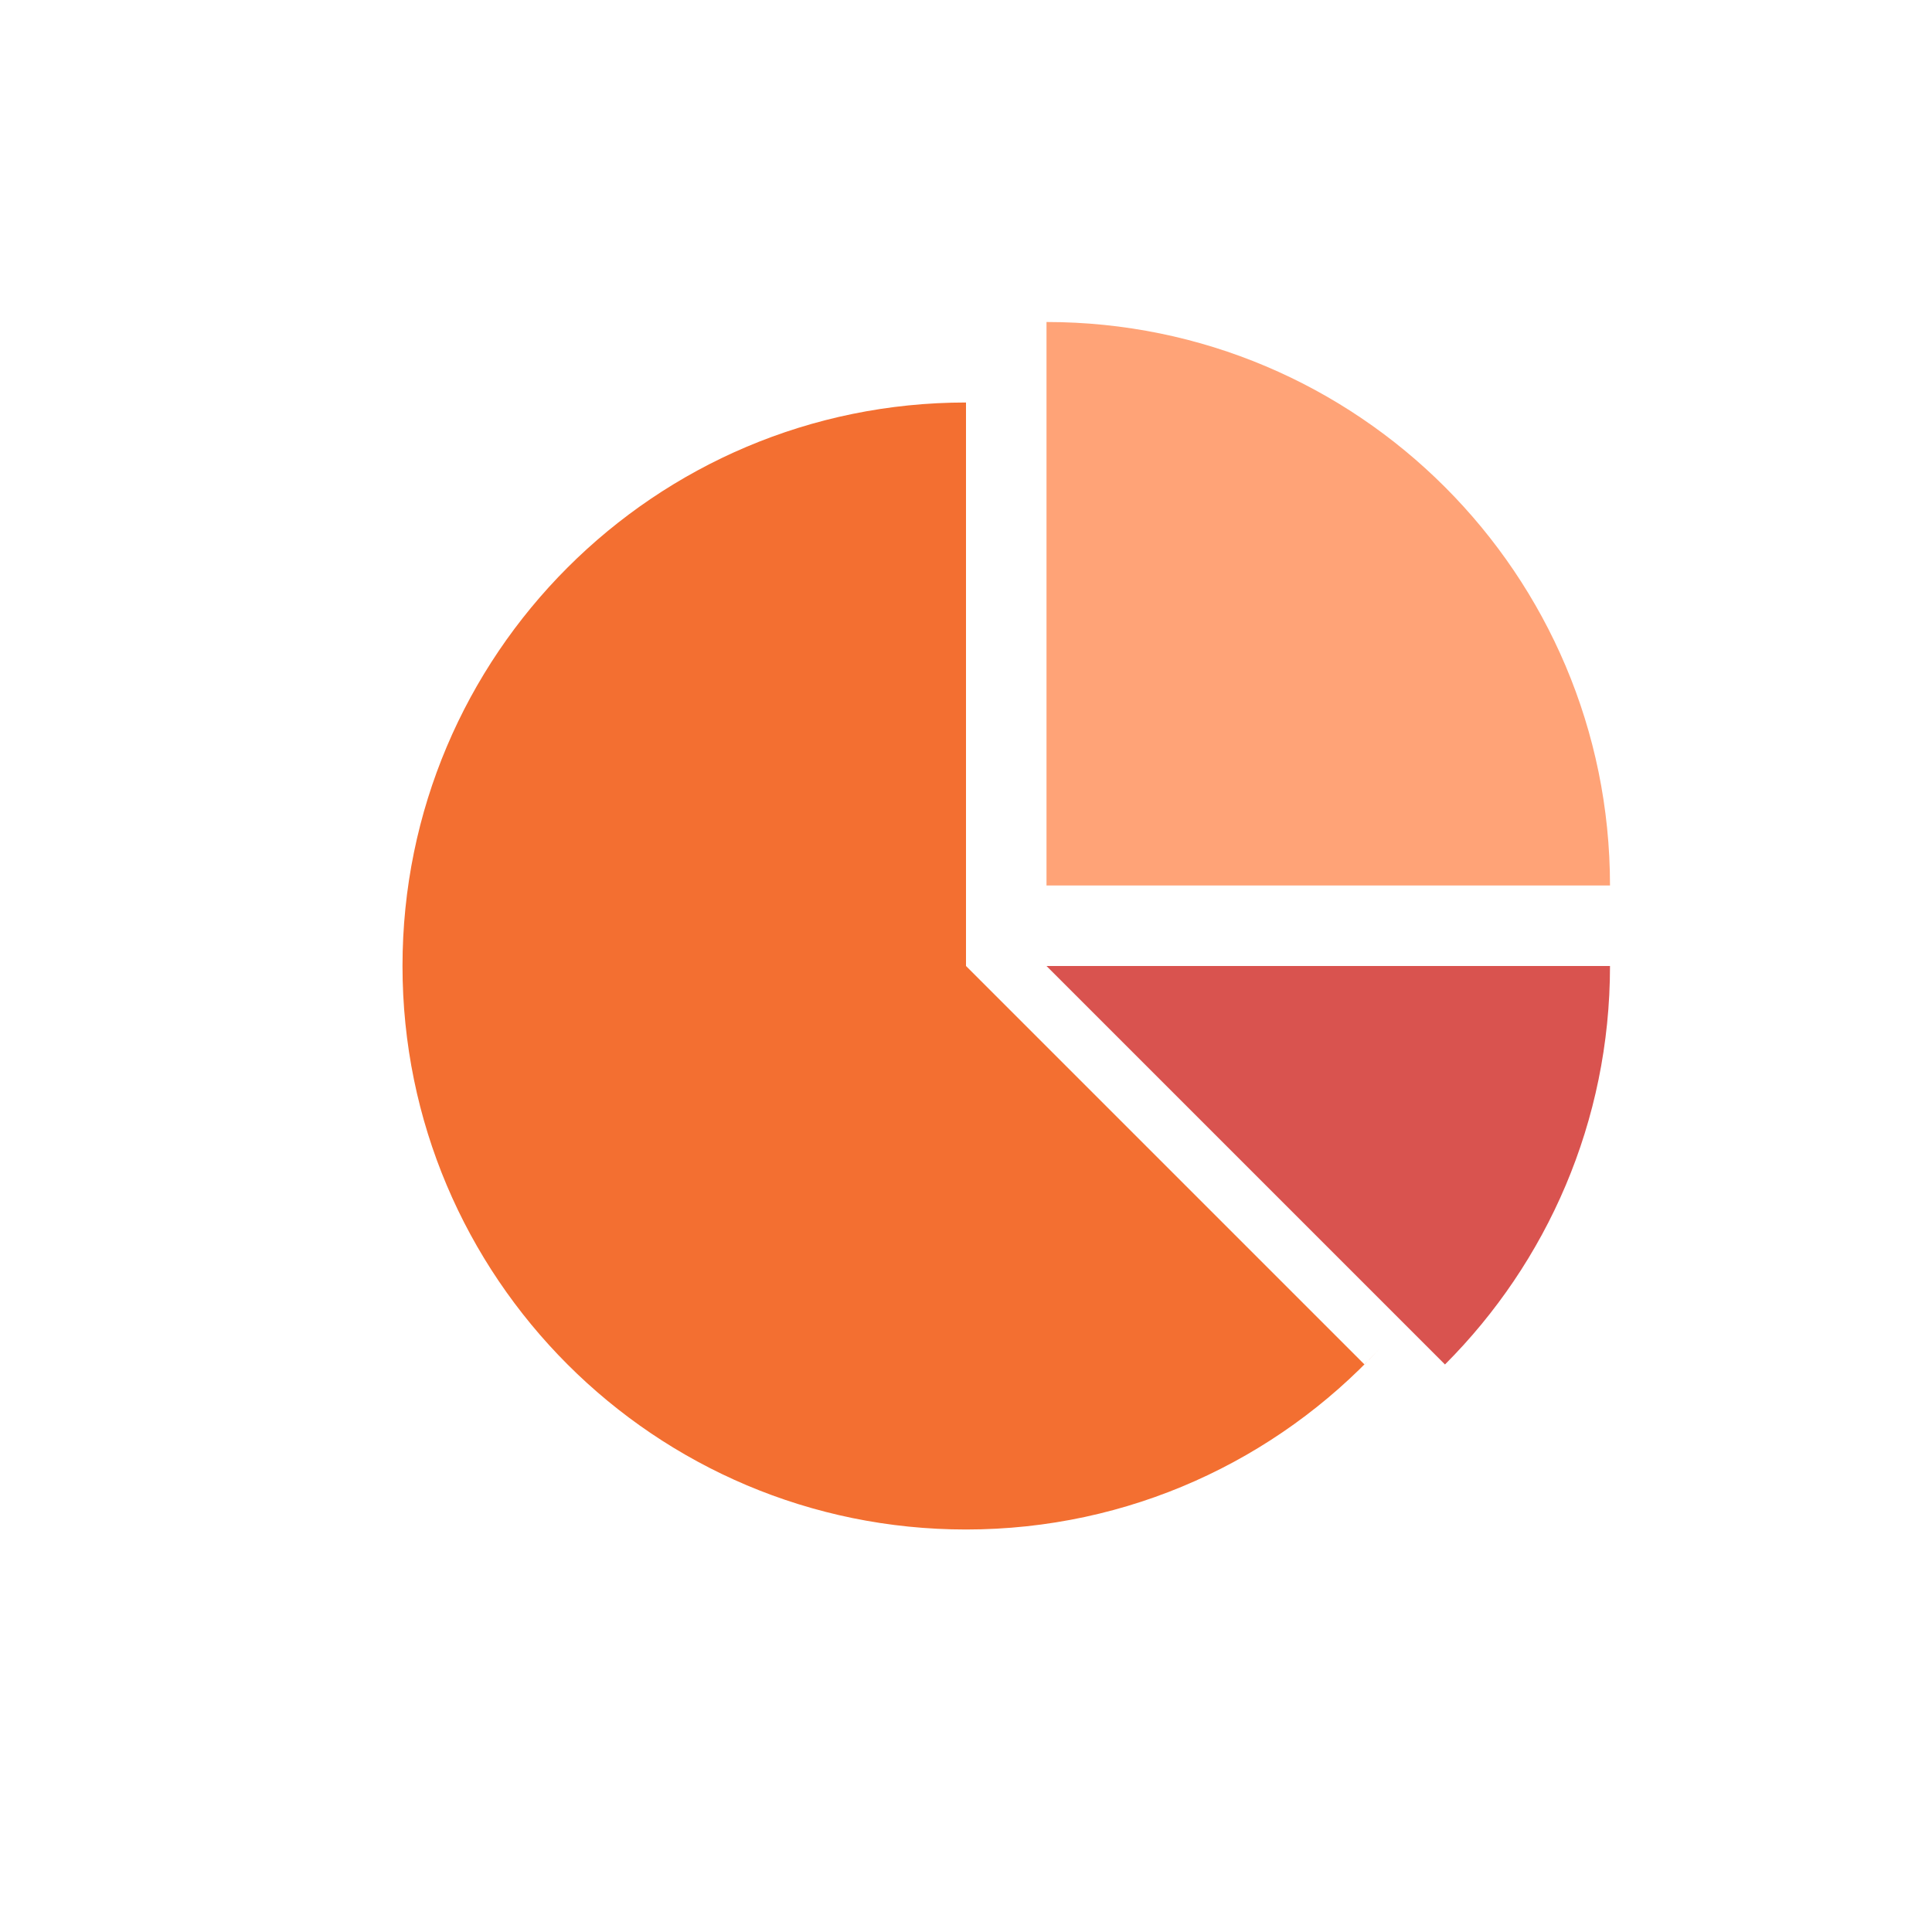 <?xml version="1.0" encoding="UTF-8"?>
<svg width="24px" height="24px" viewBox="0 0 24 24" version="1.1" xmlns="http://www.w3.org/2000/svg" xmlns:xlink="http://www.w3.org/1999/xlink">
    <!-- Generator: Sketch 60.1 (88133) - https://sketch.com -->
    <title>Material/icon/chart-color</title>
    <desc>Created with Sketch.</desc>
    <g id="Material/icon/chart-color" stroke="none" stroke-width="1" fill="none" fill-rule="evenodd">
        <path d="M16.95,16.95 L17.132,16.76 C15.854,18.138 14.028,19 12,19 C8.134,19 5,15.866 5,12 C5,8.134 8.134,5 12,5 L12,5 L12,12 L16.95,16.95 L16.95,16.95 Z" id="Combined-Shape" fill="#F36F31"></path>
        <path d="M20,12 C20,13.933 19.216,15.683 17.95,16.95 L13,12 Z" id="Combined-Shape-Copy-2" fill="#D9534F"></path>
        <path d="M13,4 C16.866,4 20,7.134 20,11 L20,11 L13,11 Z" id="Combined-Shape-Copy" fill="#FFA377"></path>
    </g>
</svg>